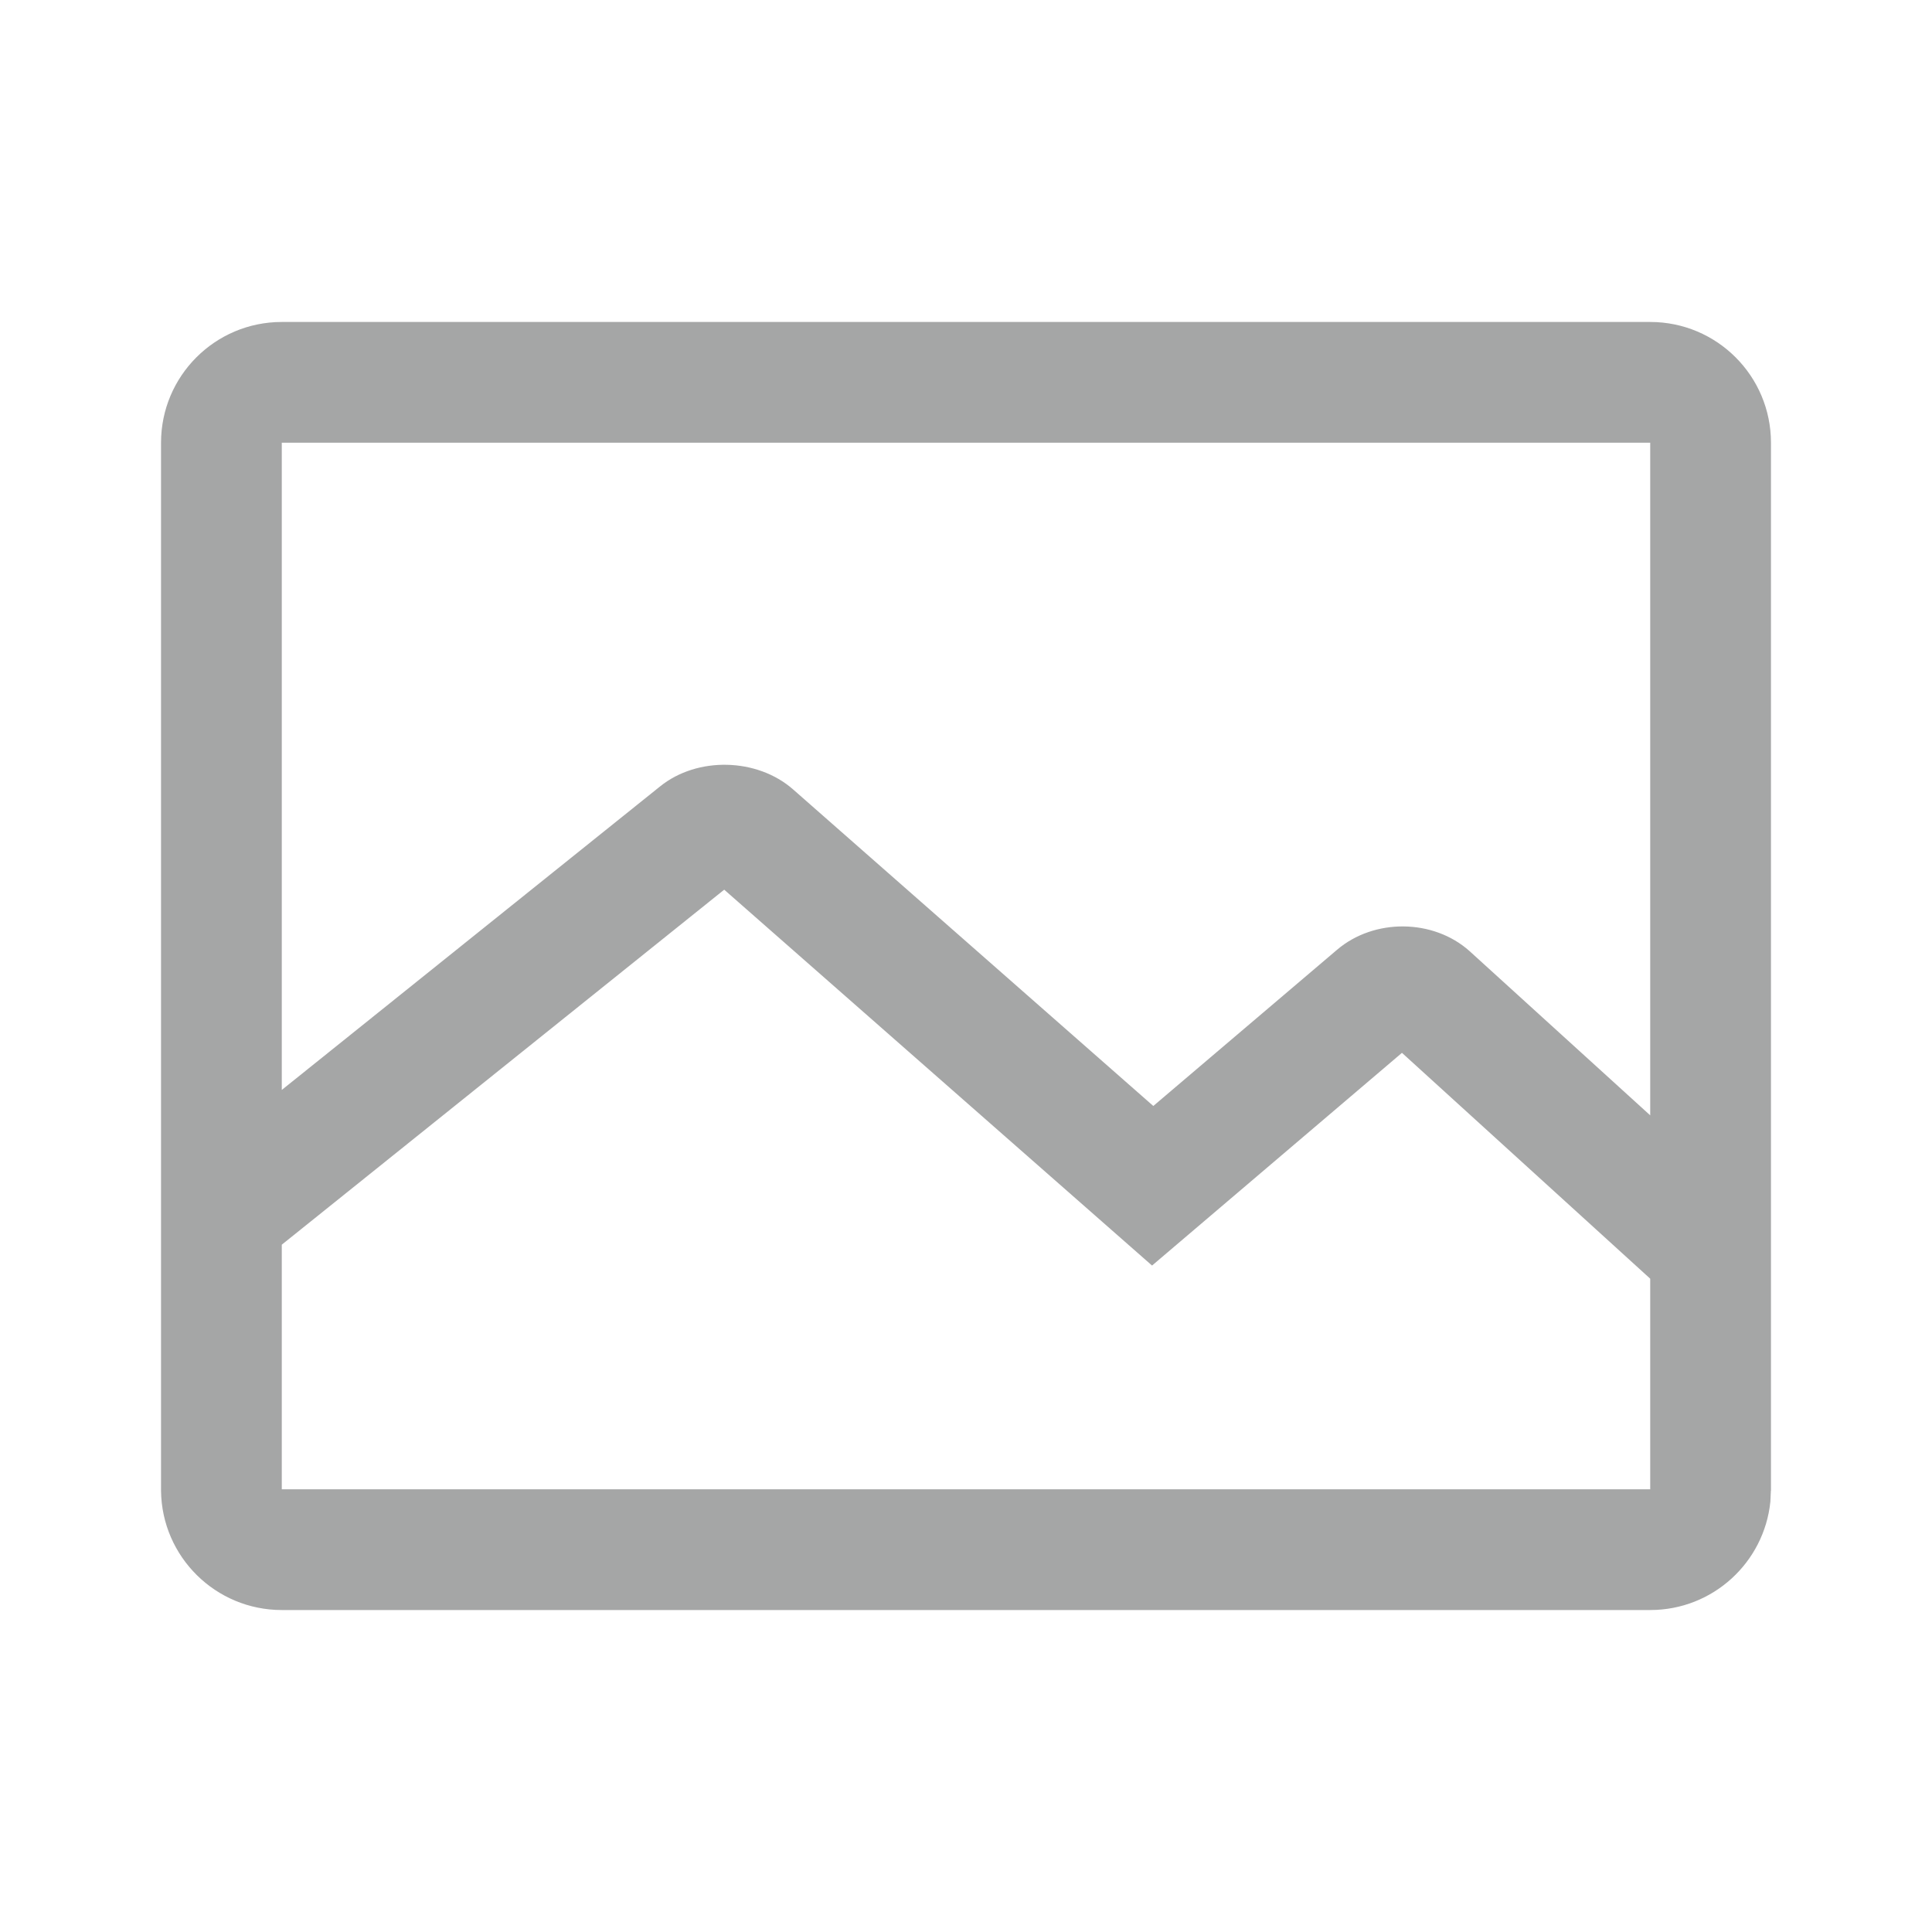 <?xml version="1.0" encoding="UTF-8"?>
<svg width="20px" height="20px" viewBox="0 0 20 20" version="1.1" xmlns="http://www.w3.org/2000/svg" xmlns:xlink="http://www.w3.org/1999/xlink">
    <title>画板</title>
    <g id="画板" stroke="none" stroke-width="1" fill="none" fill-rule="evenodd" opacity="0.5">
        <g id="1.图标icon/1.基础图标/Pic">
            <rect id="矩形" x="0" y="0" width="20" height="20"></rect>
            <path d="M18.333,15.433 L18.332,15.432 L18.327,15.544 C18.263,16.175 17.731,16.667 17.083,16.667 L2.917,16.667 C2.232,16.667 1.675,16.116 1.667,15.433 L1.667,15.433 L1.667,4.583 C1.667,3.893 2.226,3.333 2.917,3.333 L17.083,3.333 C17.774,3.333 18.333,3.893 18.333,4.583 L18.333,15.433 Z M7.497,9.21 L2.917,12.885 L2.917,15.417 L17.083,15.417 L17.083,13.237 L14.513,10.899 L11.926,13.101 L7.497,9.21 Z M17.083,4.583 L2.917,4.583 L2.917,11.283 L6.833,8.141 C7.218,7.83 7.837,7.845 8.209,8.171 L11.939,11.449 L13.841,9.832 C14.226,9.504 14.839,9.511 15.213,9.846 L17.083,11.546 L17.083,4.583 Z" id="形状结合" fill="#4C4D4E"></path>
        </g>
    </g>
</svg>